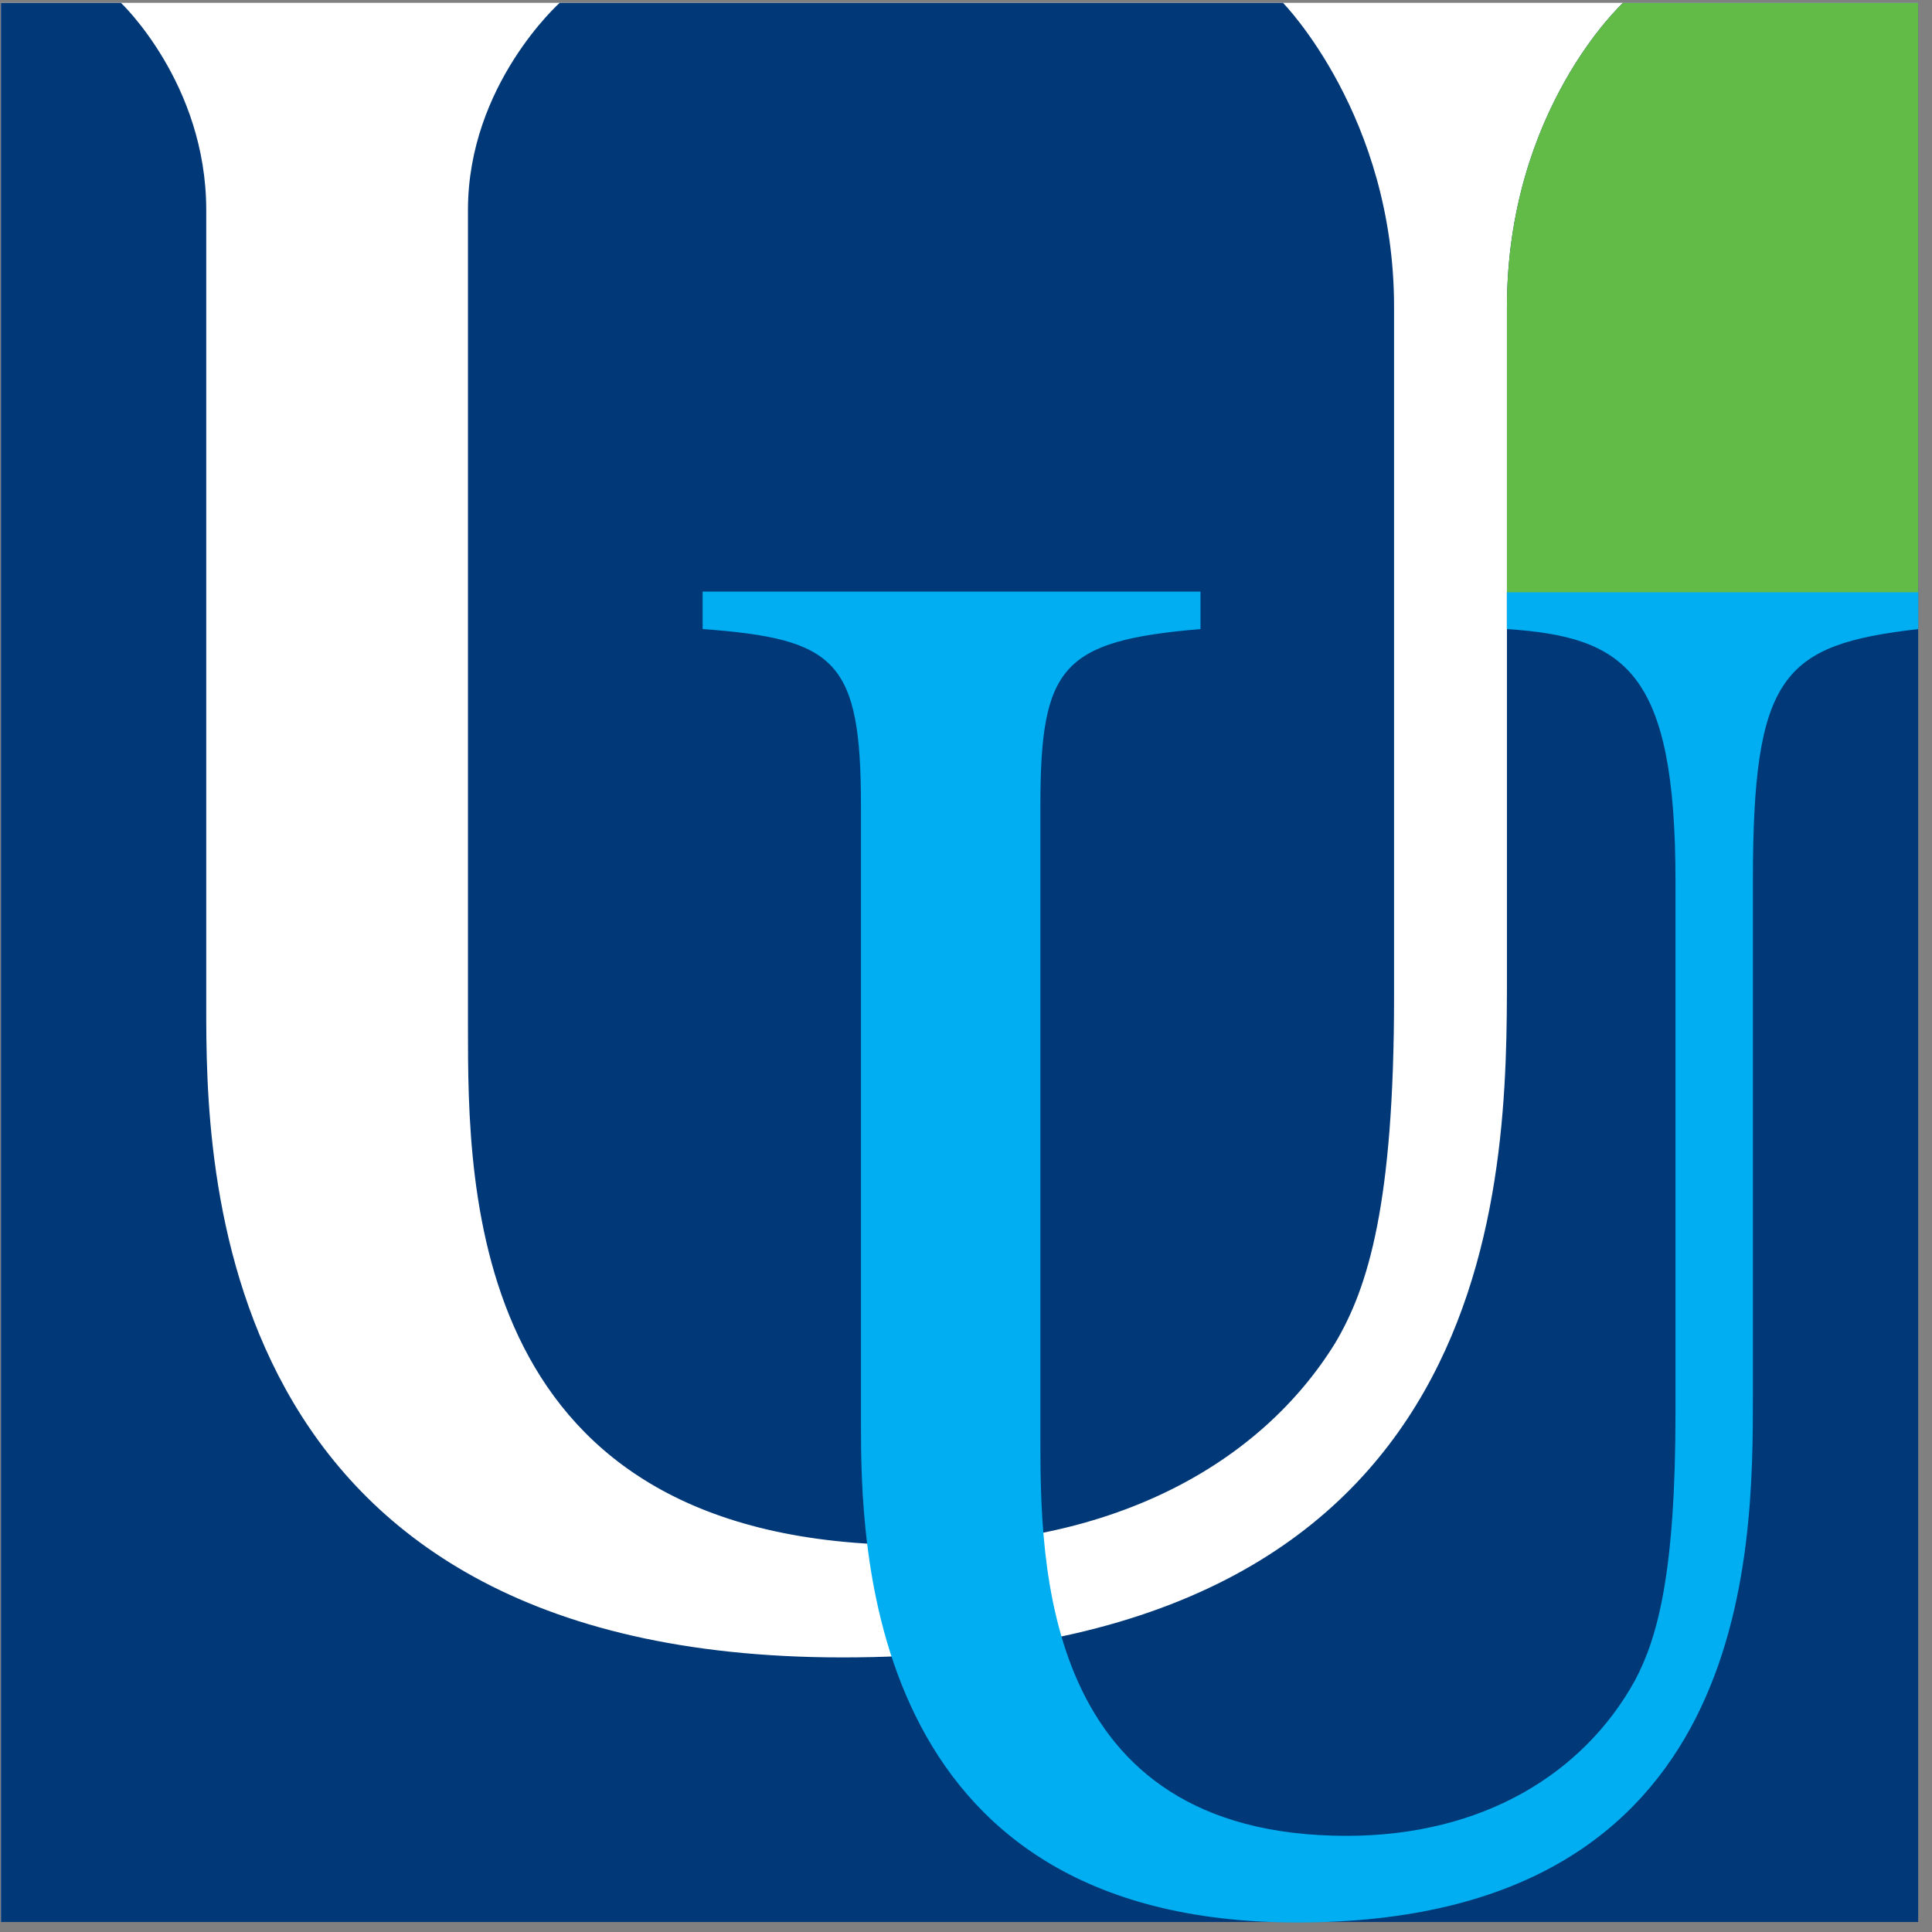 <?xml version="1.0" encoding="UTF-8" standalone="no"?><!DOCTYPE svg PUBLIC "-//W3C//DTD SVG 1.1//EN" "http://www.w3.org/Graphics/SVG/1.1/DTD/svg11.dtd"><svg width="100%" height="100%" viewBox="0 0 144 144" version="1.1" xmlns="http://www.w3.org/2000/svg" xmlns:xlink="http://www.w3.org/1999/xlink" xml:space="preserve" xmlns:serif="http://www.serif.com/" style="fill-rule:evenodd;clip-rule:evenodd;stroke-linejoin:round;stroke-miterlimit:1.414;"><rect x="0" y="0" width="144" height="144" fill="#808080" stroke="none"/><clipPath id="_clip1"><rect id="logo-uu" x="0.069" y="0.165" width="143.84" height="143.415"/></clipPath><g clip-path="url(#_clip1)"><rect id="path3147" x="-0.594" y="0.213" width="143.558" height="143.027" style="fill:#fff;fill-rule:nonzero;"/><path id="path3151" d="M120.975,0.214c0,0 -8.657,7.933 -8.657,22.705l0,49.658c0,15.189 0,50.957 -49.526,50.957c-47.42,0 -47.42,-37.105 -47.42,-48.517l0,-59.367c0,-9.436 -6.356,-15.436 -6.356,-15.436l-9.628,0l0,143.04l143.582,0l0,-143.04l-21.995,0Zm-52.825,114.944c14.918,0 25.808,-6.085 31.352,-15.03c2.494,-4.179 4.403,-10.464 4.403,-25.872l0,-51.381c0,-14.234 -8.278,-22.661 -8.278,-22.661l-53.912,0c0,0 -6.836,6.099 -6.836,15.436l0,60.887c0,12.169 0,38.621 33.271,38.621" style="fill:#013878;fill-rule:nonzero;"/><path id="path3155" d="M142.977,46.886c-10.099,1.178 -12.326,3.377 -12.326,18.779l0,38.304c0,11.733 0,39.322 -33.961,39.322c-32.519,0 -32.519,-28.611 -32.519,-37.417l0,-45.783c0,-10.857 -1.838,-12.471 -11.801,-13.205l0,-2.789l37.108,0l0,2.789c-10.356,0.883 -11.933,2.785 -11.933,13.205l0,46.961c0,9.381 0,29.781 22.824,29.781c10.214,0 17.69,-4.69 21.497,-11.591c1.706,-3.225 3.015,-8.071 3.015,-19.954l0,-39.623c0,-15.699 -3.773,-18.19 -12.569,-18.779l0,-2.789l30.665,0l0,2.789Z" style="fill:#00aef1;fill-rule:nonzero;"/><path id="path3159" d="M142.97,0.214l-21.995,0c0,0 -8.657,7.933 -8.657,22.705l0,21.227l30.652,0l0,-43.932Z" style="fill:#62bb47;fill-rule:nonzero;"/></g></svg>